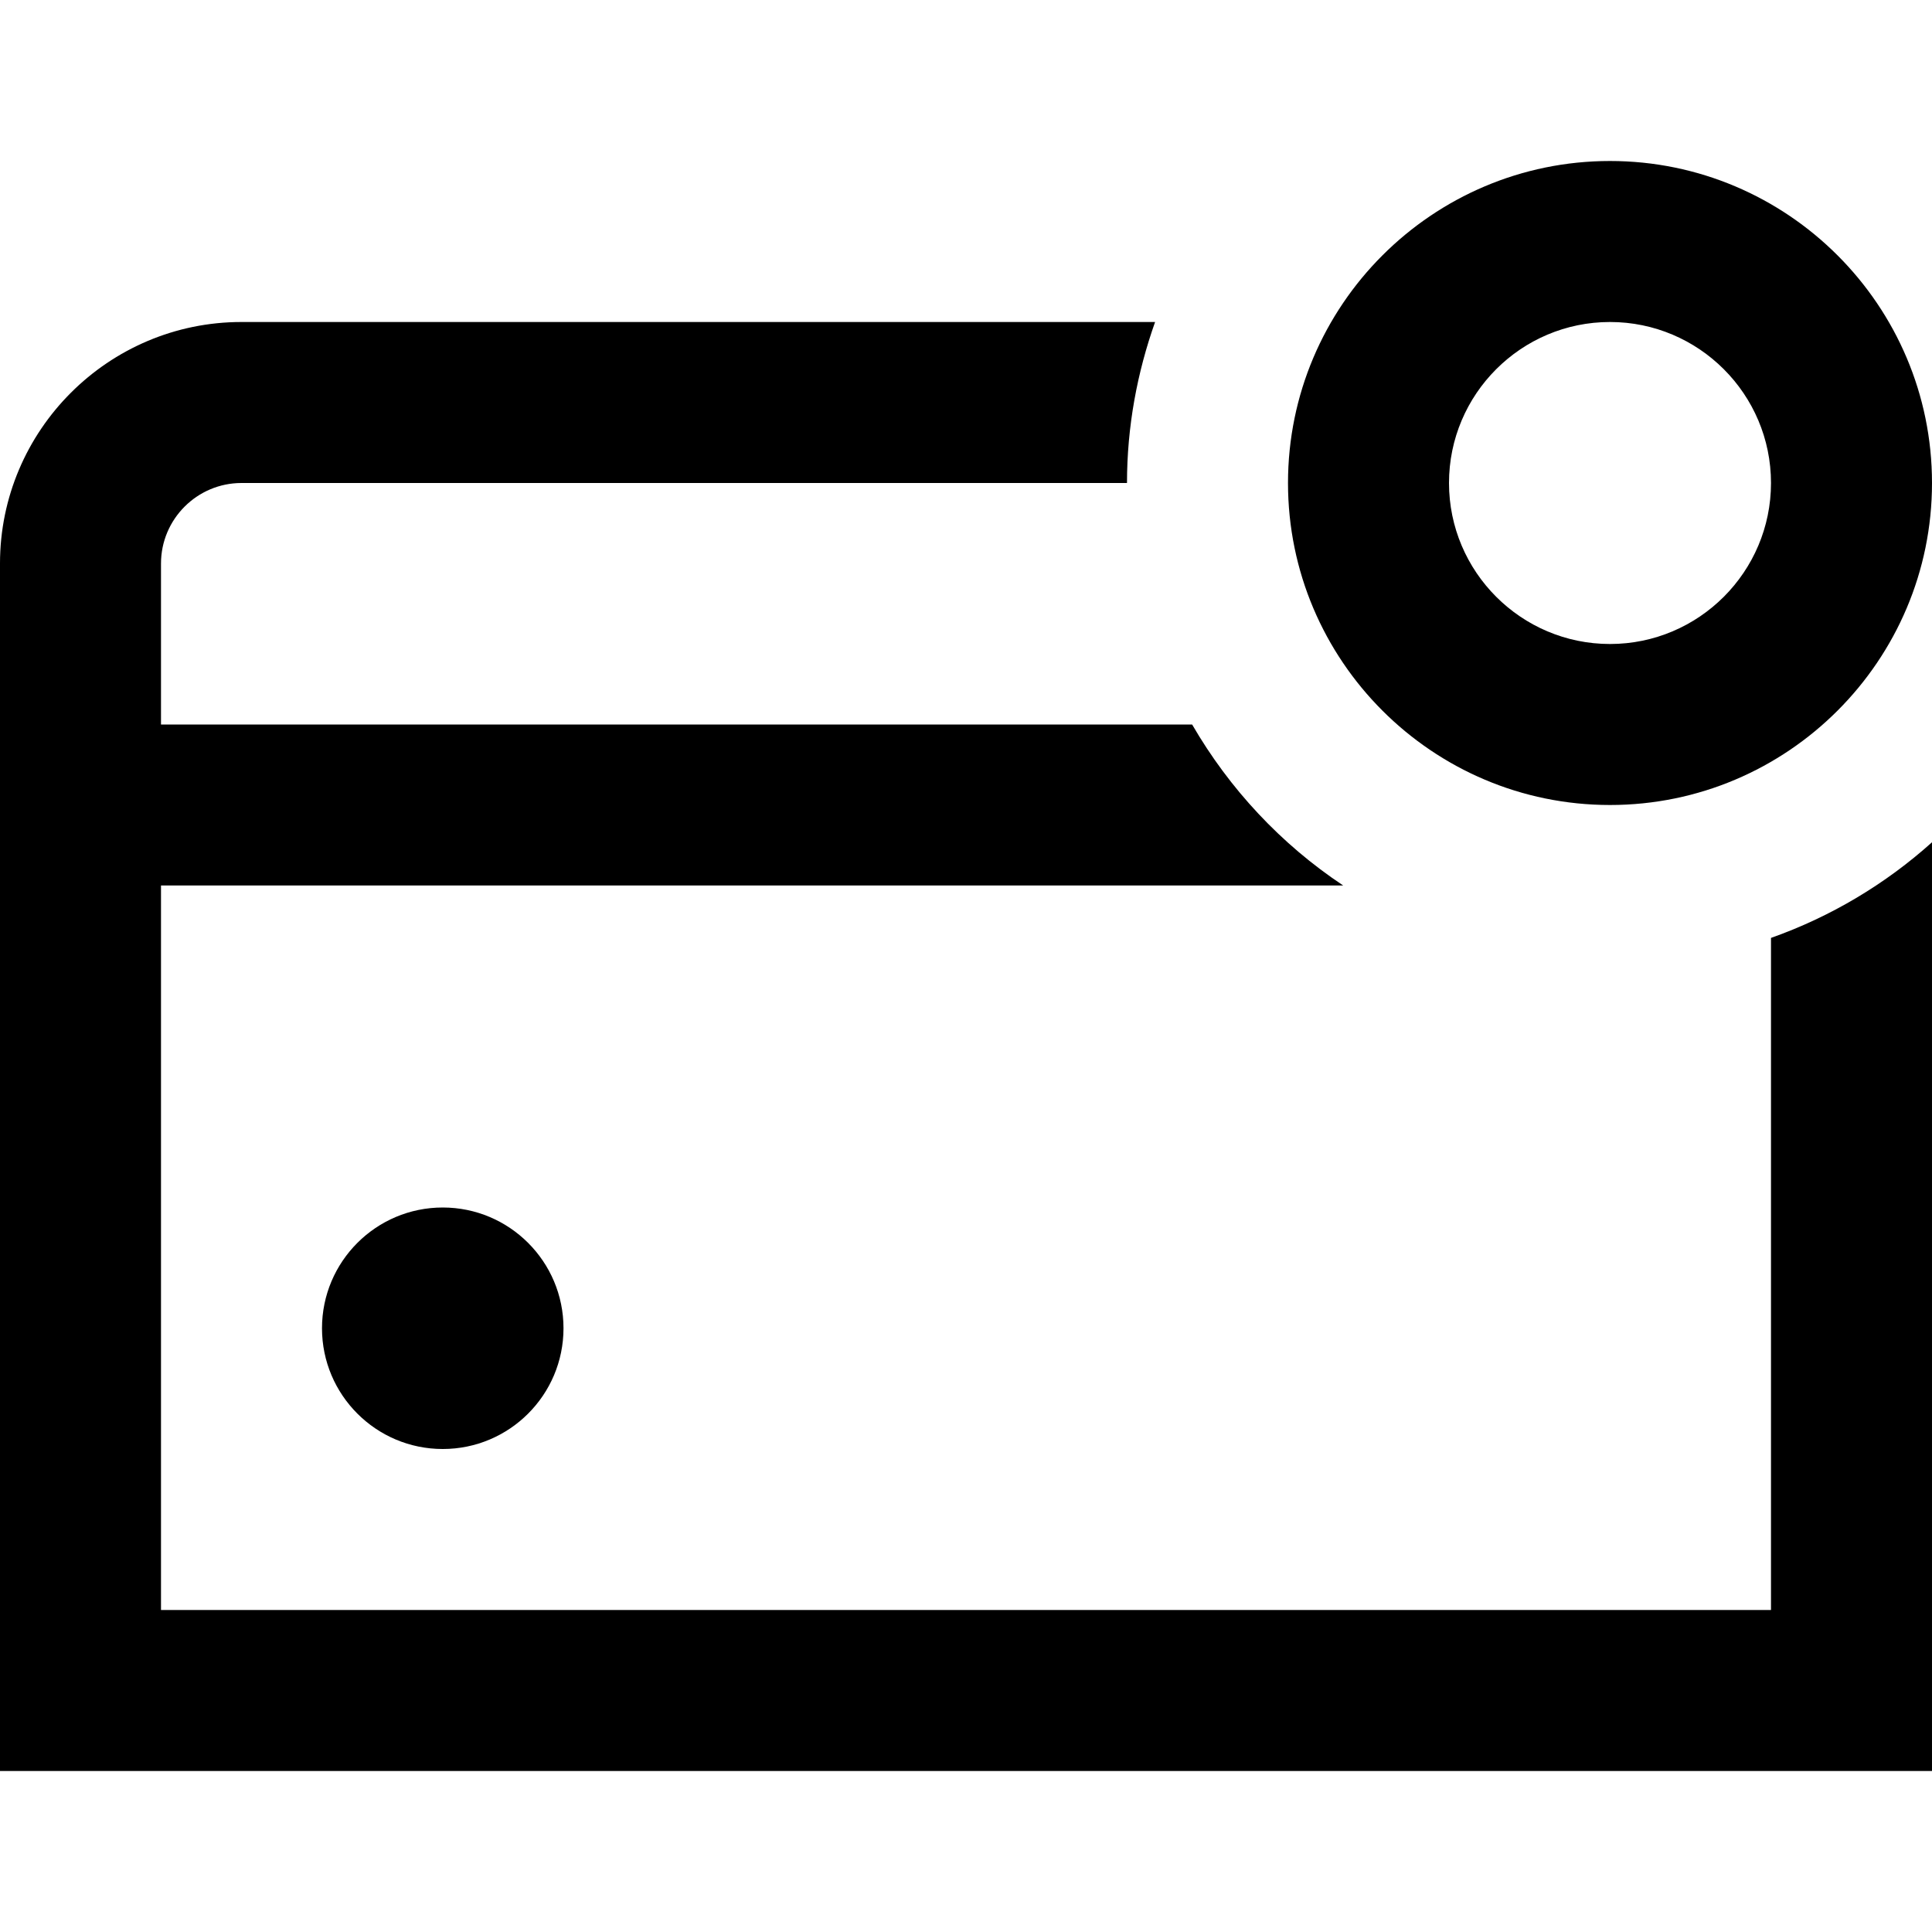 <svg id="Layer_1" viewBox="0 0 24 24" xmlns="http://www.w3.org/2000/svg" data-name="Layer 1"><path d="m20 10c2.206 0 4-1.794 4-4s-1.794-4-4-4-4 1.794-4 4 1.794 4 4 4zm0-6c1.103 0 2 .897 2 2s-.897 2-2 2-2-.897-2-2 .897-2 2-2zm2 7.651c.746-.264 1.423-.67 2-1.188v11.537h-24v-15c0-1.654 1.346-3 3-3h11.349c-.222.626-.349 1.298-.349 2h-11c-.551 0-1 .449-1 1v2h12.809c.465.802 1.106 1.488 1.877 2h-14.686v9h20zm-16.5 3.349c.828 0 1.5.672 1.5 1.5s-.672 1.5-1.5 1.5-1.5-.672-1.5-1.5.672-1.5 1.5-1.5z"/></svg>